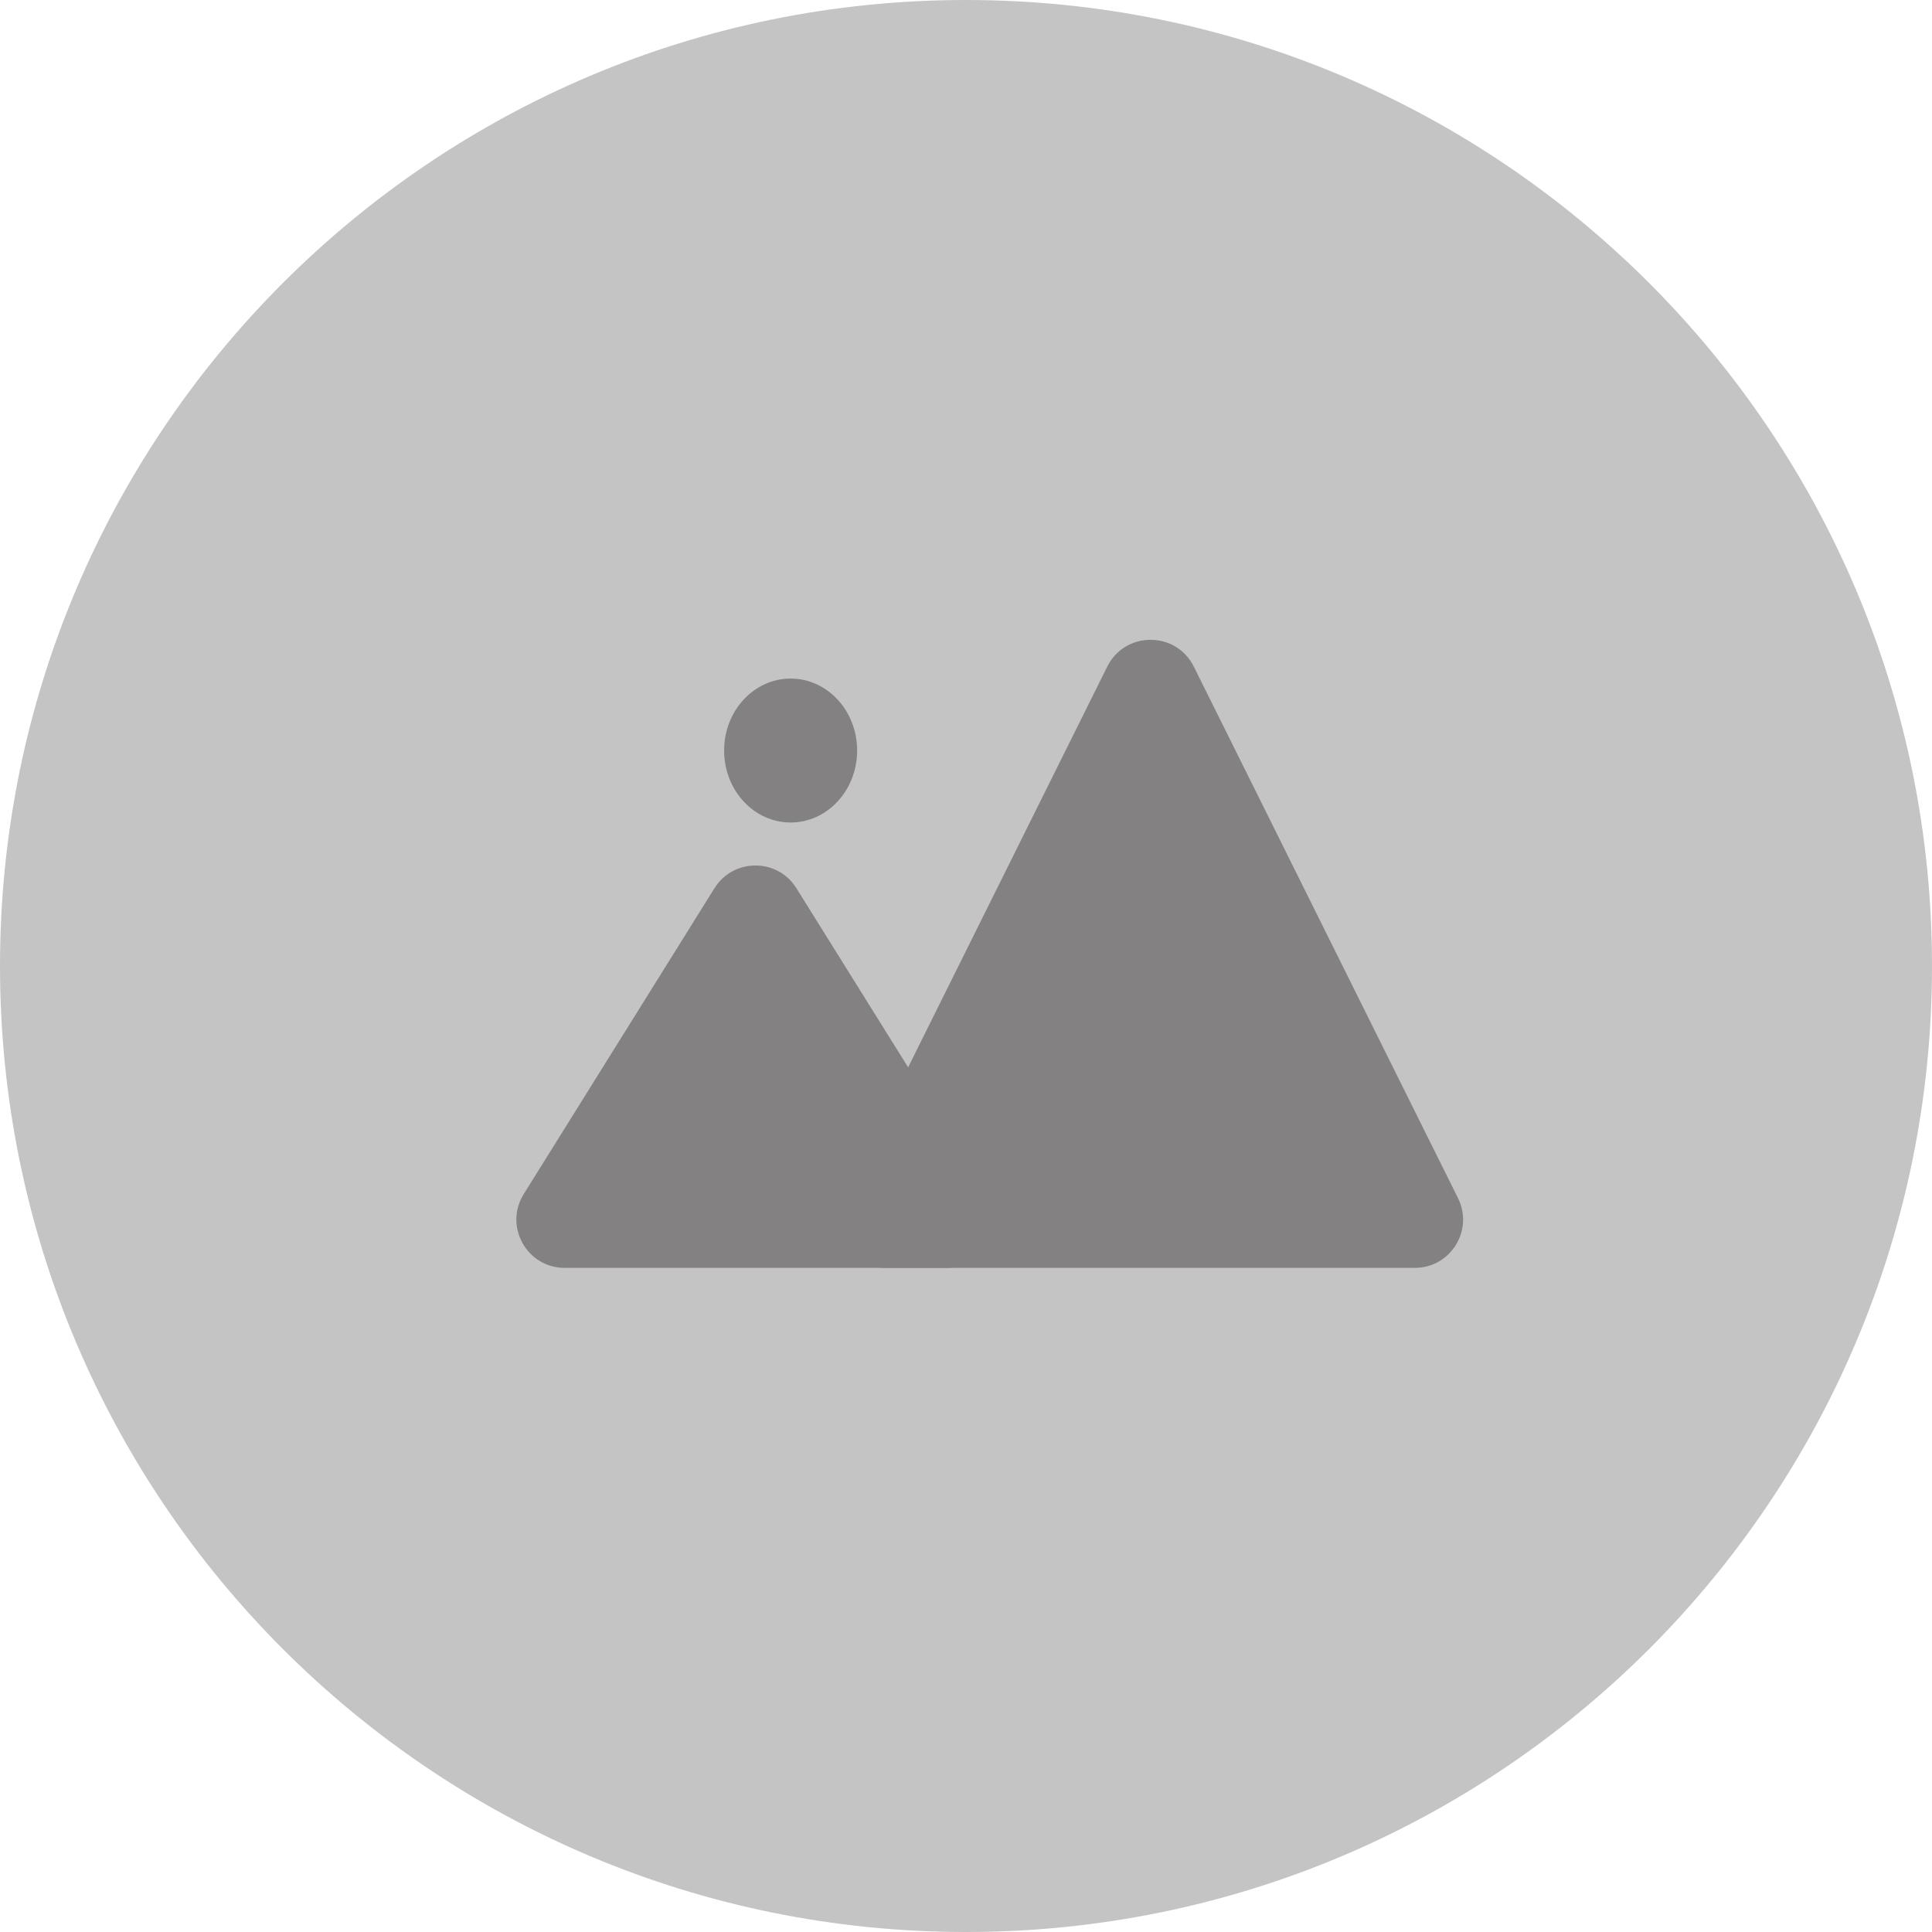 <svg width="40" height="40" viewbox="0 0 40 40" fill="none" xmlns="http://www.w3.org/2000/svg">
<path d="M0 20C0 8.954 8.954 0 20 0V0C31.046 0 40 8.954 40 20V20C40 31.046 31.046 40 20 40V40C8.954 40 0 31.046 0 20V20Z" fill="#C4C4C4"/>
<path d="M14.792 18.39C15.184 17.762 16.098 17.762 16.489 18.39L20.438 24.721C20.853 25.387 20.374 26.25 19.589 26.25H11.692C10.907 26.25 10.428 25.387 10.844 24.721L14.792 18.39Z" fill="#838181"/>
<path d="M22.925 13.801C23.293 13.062 24.349 13.062 24.716 13.801L30.186 24.805C30.517 25.47 30.033 26.25 29.291 26.25H18.351C17.609 26.25 17.125 25.47 17.456 24.805L22.925 13.801Z" fill="#838181"/>
<ellipse cx="16.369" cy="15.539" rx="1.377" ry="1.49" fill="#838181"/>
</svg>
